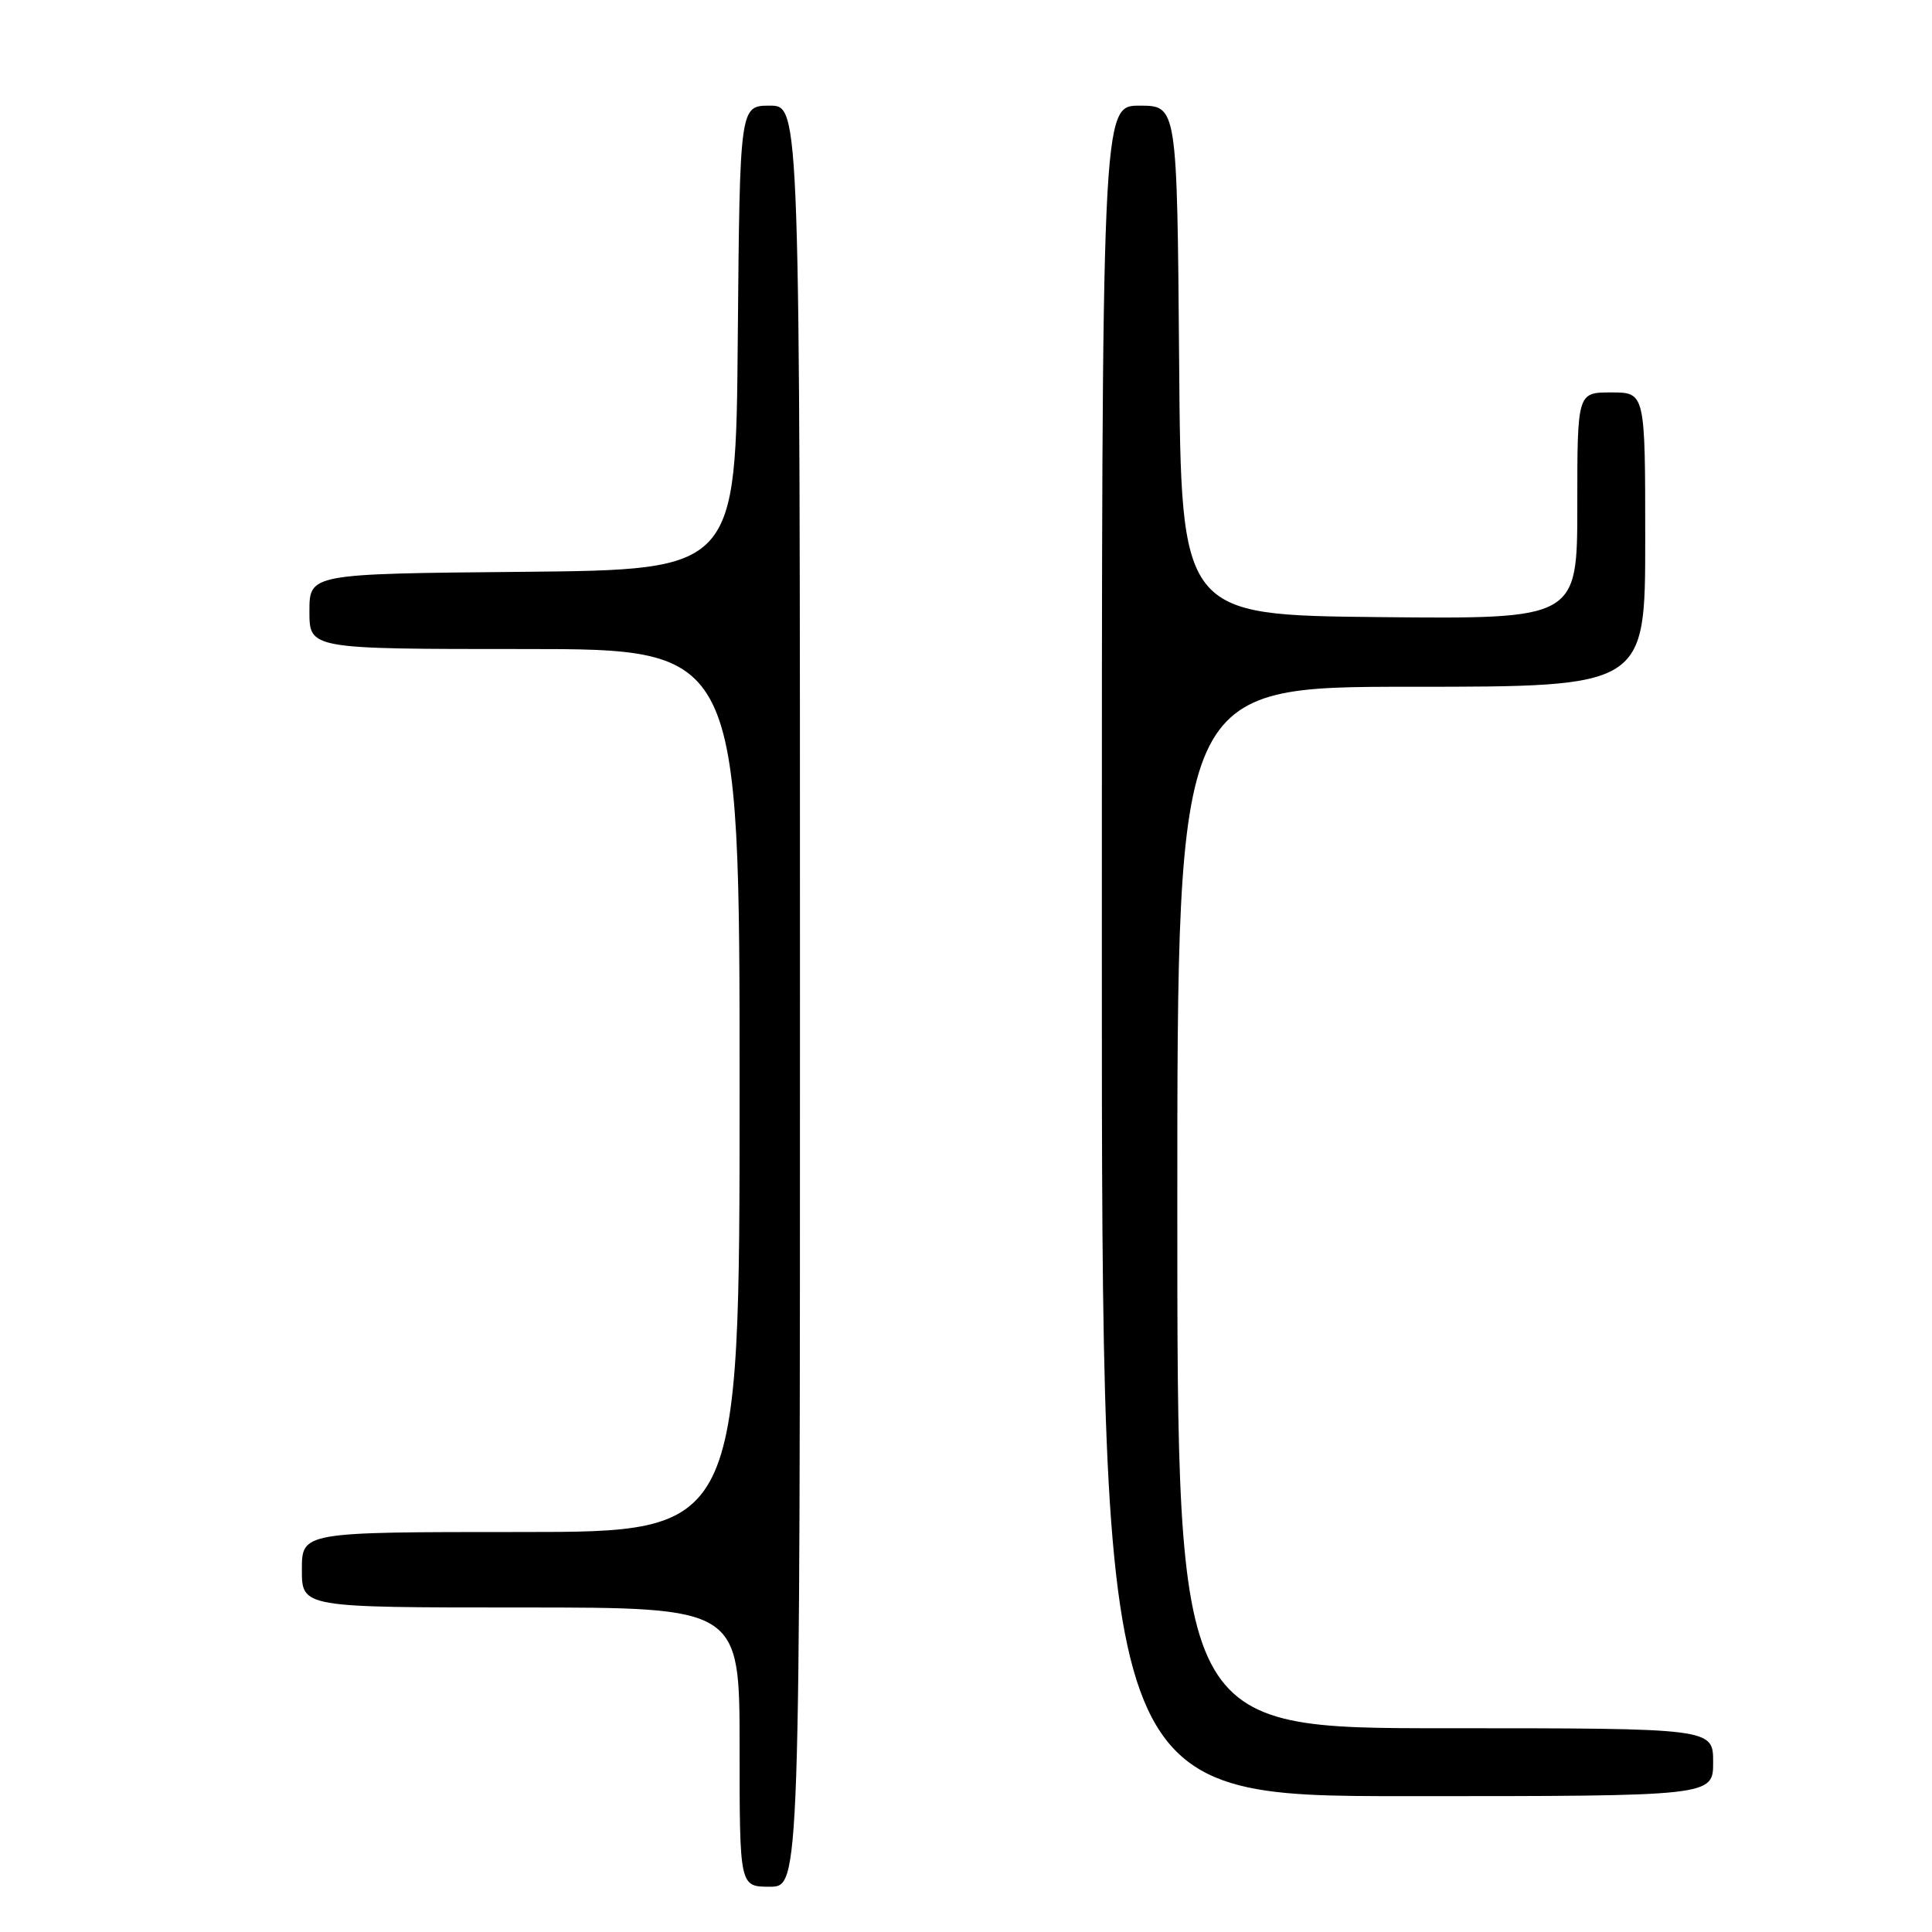 <?xml version="1.0" encoding="UTF-8" standalone="no"?>
<!DOCTYPE svg PUBLIC "-//W3C//DTD SVG 1.1//EN" "http://www.w3.org/Graphics/SVG/1.1/DTD/svg11.dtd" >
<svg xmlns="http://www.w3.org/2000/svg" xmlns:xlink="http://www.w3.org/1999/xlink" version="1.1" viewBox="0 0 256 256">
 <g >
 <path fill="currentColor"
d=" M 106.00 132.00 C 106.00 14.00 106.00 14.00 102.01 14.00 C 98.03 14.00 98.03 14.00 97.76 44.75 C 97.50 75.50 97.50 75.50 69.25 75.77 C 41.00 76.03 41.00 76.03 41.00 81.02 C 41.00 86.00 41.00 86.00 69.50 86.00 C 98.00 86.00 98.00 86.00 98.00 144.50 C 98.00 203.00 98.00 203.00 69.00 203.00 C 40.00 203.00 40.00 203.00 40.00 208.00 C 40.00 213.00 40.00 213.00 69.00 213.00 C 98.00 213.00 98.00 213.00 98.00 231.50 C 98.00 250.00 98.00 250.00 102.00 250.00 C 106.00 250.00 106.00 250.00 106.00 132.00 Z  M 227.00 233.50 C 227.00 229.00 227.00 229.00 191.50 229.00 C 156.00 229.00 156.00 229.00 156.00 160.00 C 156.00 91.00 156.00 91.00 187.00 91.00 C 218.00 91.00 218.00 91.00 218.00 71.50 C 218.00 52.00 218.00 52.00 213.50 52.00 C 209.00 52.00 209.00 52.00 209.00 67.02 C 209.00 82.03 209.00 82.03 182.75 81.77 C 156.50 81.50 156.50 81.50 156.24 47.75 C 155.97 14.00 155.97 14.00 150.99 14.00 C 146.00 14.00 146.00 14.00 146.00 126.00 C 146.00 238.00 146.00 238.00 186.50 238.00 C 227.00 238.00 227.00 238.00 227.00 233.50 Z "/>
</g>
</svg>